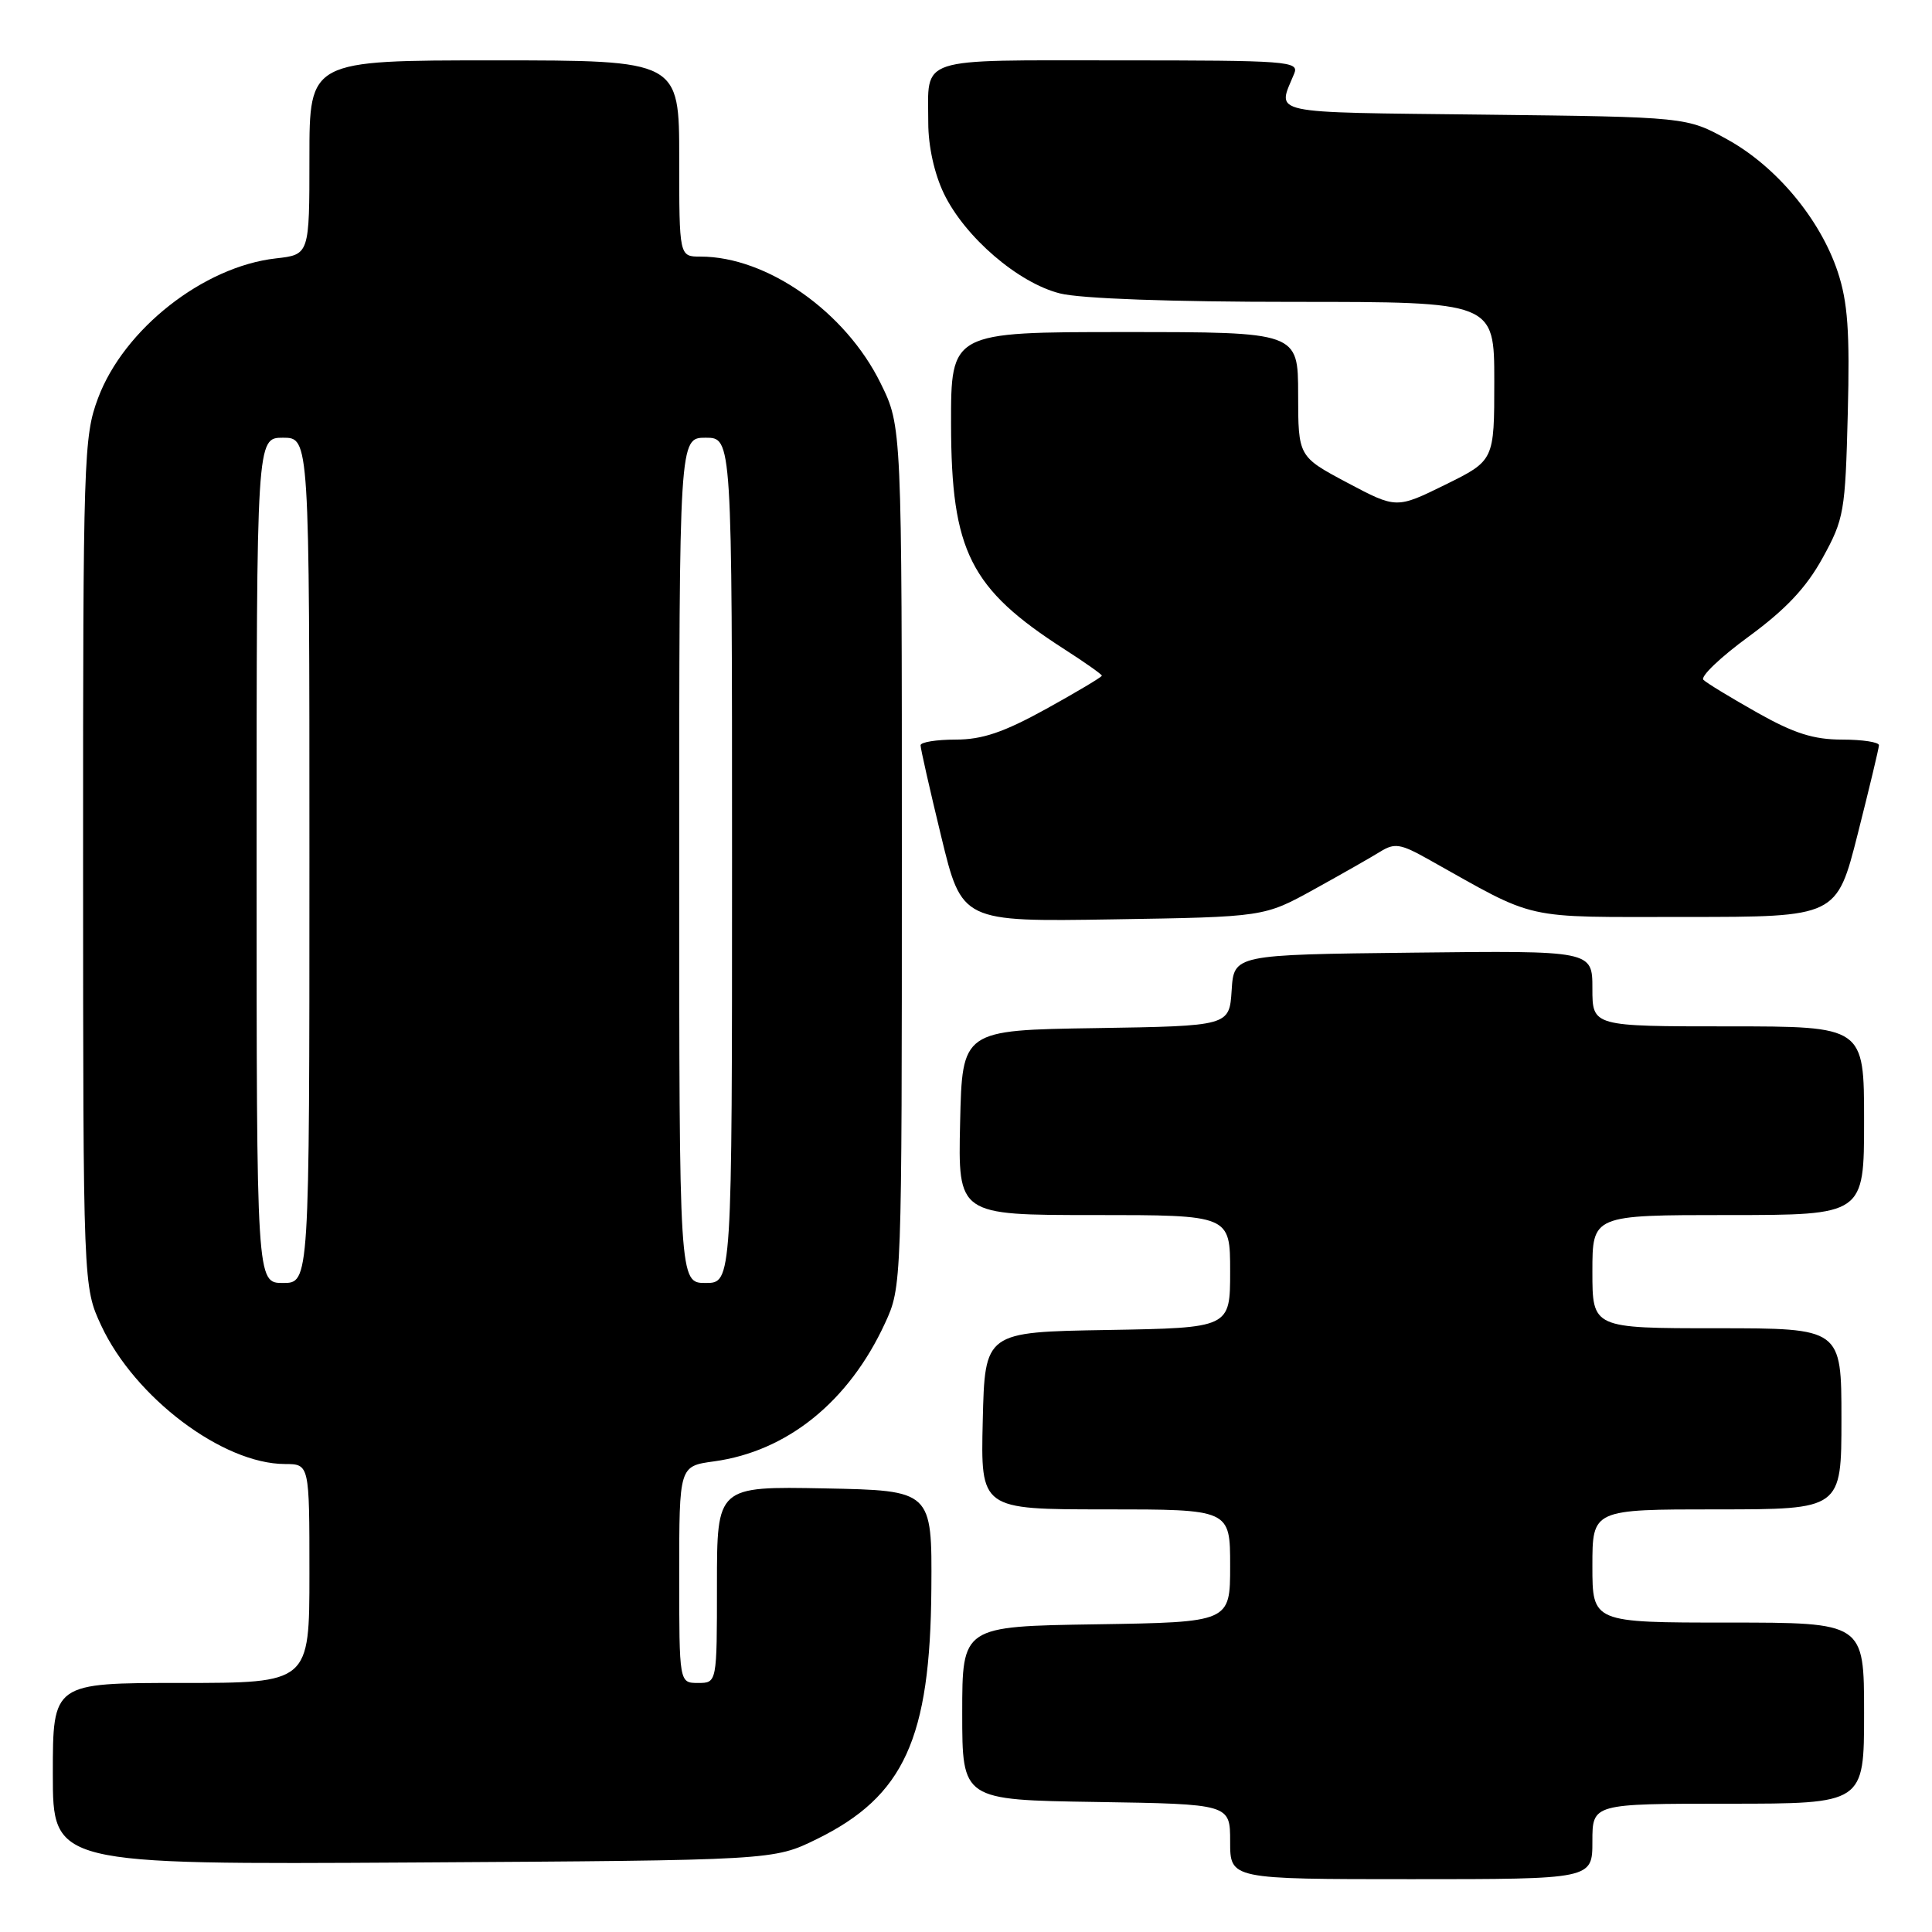 <?xml version="1.0" encoding="UTF-8" standalone="no"?>
<!DOCTYPE svg PUBLIC "-//W3C//DTD SVG 1.1//EN" "http://www.w3.org/Graphics/SVG/1.1/DTD/svg11.dtd" >
<svg xmlns="http://www.w3.org/2000/svg" xmlns:xlink="http://www.w3.org/1999/xlink" version="1.1" viewBox="0 0 256 256">
 <g >
 <path fill="currentColor"
d=" M 211.00 244.00 C 211.00 239.00 211.00 239.00 229.00 239.00 C 247.00 239.00 247.00 239.00 247.00 227.00 C 247.00 215.00 247.00 215.00 229.00 215.00 C 211.00 215.00 211.00 215.00 211.00 207.50 C 211.00 200.00 211.00 200.00 227.50 200.00 C 244.00 200.00 244.00 200.00 244.00 188.00 C 244.00 176.00 244.00 176.00 227.50 176.00 C 211.00 176.00 211.00 176.00 211.00 168.50 C 211.00 161.00 211.00 161.00 229.00 161.00 C 247.00 161.00 247.00 161.00 247.00 148.50 C 247.00 136.00 247.00 136.00 229.00 136.00 C 211.00 136.00 211.00 136.00 211.00 130.98 C 211.00 125.96 211.00 125.96 187.25 126.23 C 163.50 126.50 163.50 126.50 163.20 131.23 C 162.89 135.95 162.89 135.95 145.20 136.23 C 127.50 136.50 127.50 136.50 127.22 148.75 C 126.94 161.00 126.94 161.00 144.97 161.00 C 163.00 161.00 163.00 161.00 163.00 168.48 C 163.00 175.95 163.00 175.95 146.75 176.23 C 130.50 176.50 130.50 176.50 130.22 188.25 C 129.94 200.00 129.94 200.00 146.47 200.00 C 163.00 200.00 163.00 200.00 163.00 207.48 C 163.00 214.95 163.00 214.95 145.25 215.23 C 127.50 215.50 127.50 215.50 127.50 227.00 C 127.50 238.50 127.50 238.50 145.25 238.77 C 163.00 239.05 163.00 239.05 163.00 244.02 C 163.00 249.00 163.00 249.00 187.00 249.00 C 211.00 249.00 211.00 249.00 211.00 244.00 Z  M 108.23 243.69 C 119.79 238.01 123.27 230.40 123.41 210.51 C 123.50 197.50 123.50 197.50 109.25 197.22 C 95.00 196.95 95.00 196.95 95.00 209.97 C 95.00 223.00 95.00 223.00 92.50 223.00 C 90.00 223.00 90.00 223.00 90.00 208.64 C 90.00 194.27 90.00 194.27 94.61 193.64 C 104.32 192.31 112.48 185.72 117.27 175.33 C 119.49 170.51 119.50 170.34 119.50 113.50 C 119.50 56.50 119.50 56.50 116.69 50.79 C 112.05 41.32 101.64 34.00 92.82 34.00 C 90.00 34.00 90.00 34.00 90.00 21.00 C 90.00 8.00 90.00 8.00 65.50 8.00 C 41.00 8.00 41.00 8.00 41.00 20.87 C 41.00 33.74 41.00 33.74 36.55 34.24 C 26.96 35.32 16.41 43.61 12.99 52.76 C 11.09 57.84 11.00 60.60 11.01 114.29 C 11.02 170.50 11.02 170.50 13.42 175.66 C 17.86 185.18 29.51 193.97 37.75 193.99 C 41.00 194.00 41.00 194.00 41.00 208.50 C 41.00 223.00 41.00 223.00 24.00 223.00 C 7.00 223.00 7.00 223.00 7.00 235.04 C 7.00 247.07 7.00 247.07 54.75 246.79 C 102.50 246.50 102.50 246.50 108.23 243.69 Z  M 174.11 117.85 C 177.75 115.84 181.70 113.59 182.89 112.85 C 184.79 111.67 185.58 111.79 189.28 113.87 C 203.94 122.08 201.33 121.50 223.39 121.50 C 243.37 121.50 243.37 121.50 246.16 110.50 C 247.69 104.45 248.96 99.16 248.97 98.75 C 248.99 98.34 246.79 98.00 244.10 98.00 C 240.32 98.00 237.73 97.18 232.85 94.43 C 229.36 92.46 226.14 90.51 225.71 90.08 C 225.27 89.66 227.97 87.08 231.71 84.35 C 236.62 80.75 239.33 77.88 241.50 73.94 C 244.35 68.77 244.51 67.82 244.84 54.79 C 245.12 43.92 244.84 40.04 243.51 36.02 C 241.19 29.05 235.39 22.08 228.92 18.50 C 223.50 15.50 223.50 15.50 196.65 15.19 C 167.51 14.85 169.24 15.23 171.49 9.75 C 172.17 8.11 170.68 8.00 148.21 8.00 C 121.16 8.00 123.00 7.40 123.00 16.27 C 123.00 19.39 123.81 23.04 125.08 25.67 C 127.87 31.43 134.92 37.49 140.45 38.88 C 143.16 39.57 155.20 40.00 171.44 40.00 C 198.00 40.00 198.00 40.00 198.00 50.51 C 198.00 61.02 198.00 61.02 191.52 64.22 C 185.03 67.41 185.03 67.41 178.52 63.96 C 172.02 60.50 172.02 60.50 172.01 52.25 C 172.00 44.00 172.00 44.00 149.00 44.00 C 126.00 44.00 126.00 44.00 126.02 56.25 C 126.05 73.06 128.55 78.01 141.04 86.03 C 143.77 87.78 146.00 89.36 146.00 89.53 C 146.00 89.71 142.68 91.69 138.63 93.93 C 132.99 97.04 130.16 98.00 126.63 98.00 C 124.08 98.00 121.99 98.34 121.98 98.75 C 121.97 99.16 123.20 104.59 124.71 110.82 C 127.45 122.14 127.45 122.14 147.47 121.82 C 167.50 121.50 167.50 121.50 174.11 117.85 Z  M 34.00 114.00 C 34.00 58.00 34.00 58.00 37.50 58.00 C 41.00 58.00 41.00 58.00 41.00 114.00 C 41.00 170.00 41.00 170.00 37.50 170.00 C 34.00 170.00 34.00 170.00 34.00 114.00 Z  M 90.00 114.00 C 90.00 58.00 90.00 58.00 93.50 58.00 C 97.00 58.00 97.00 58.00 97.00 114.00 C 97.00 170.00 97.00 170.00 93.50 170.00 C 90.00 170.00 90.00 170.00 90.00 114.00 Z "/>
</g>
</svg>